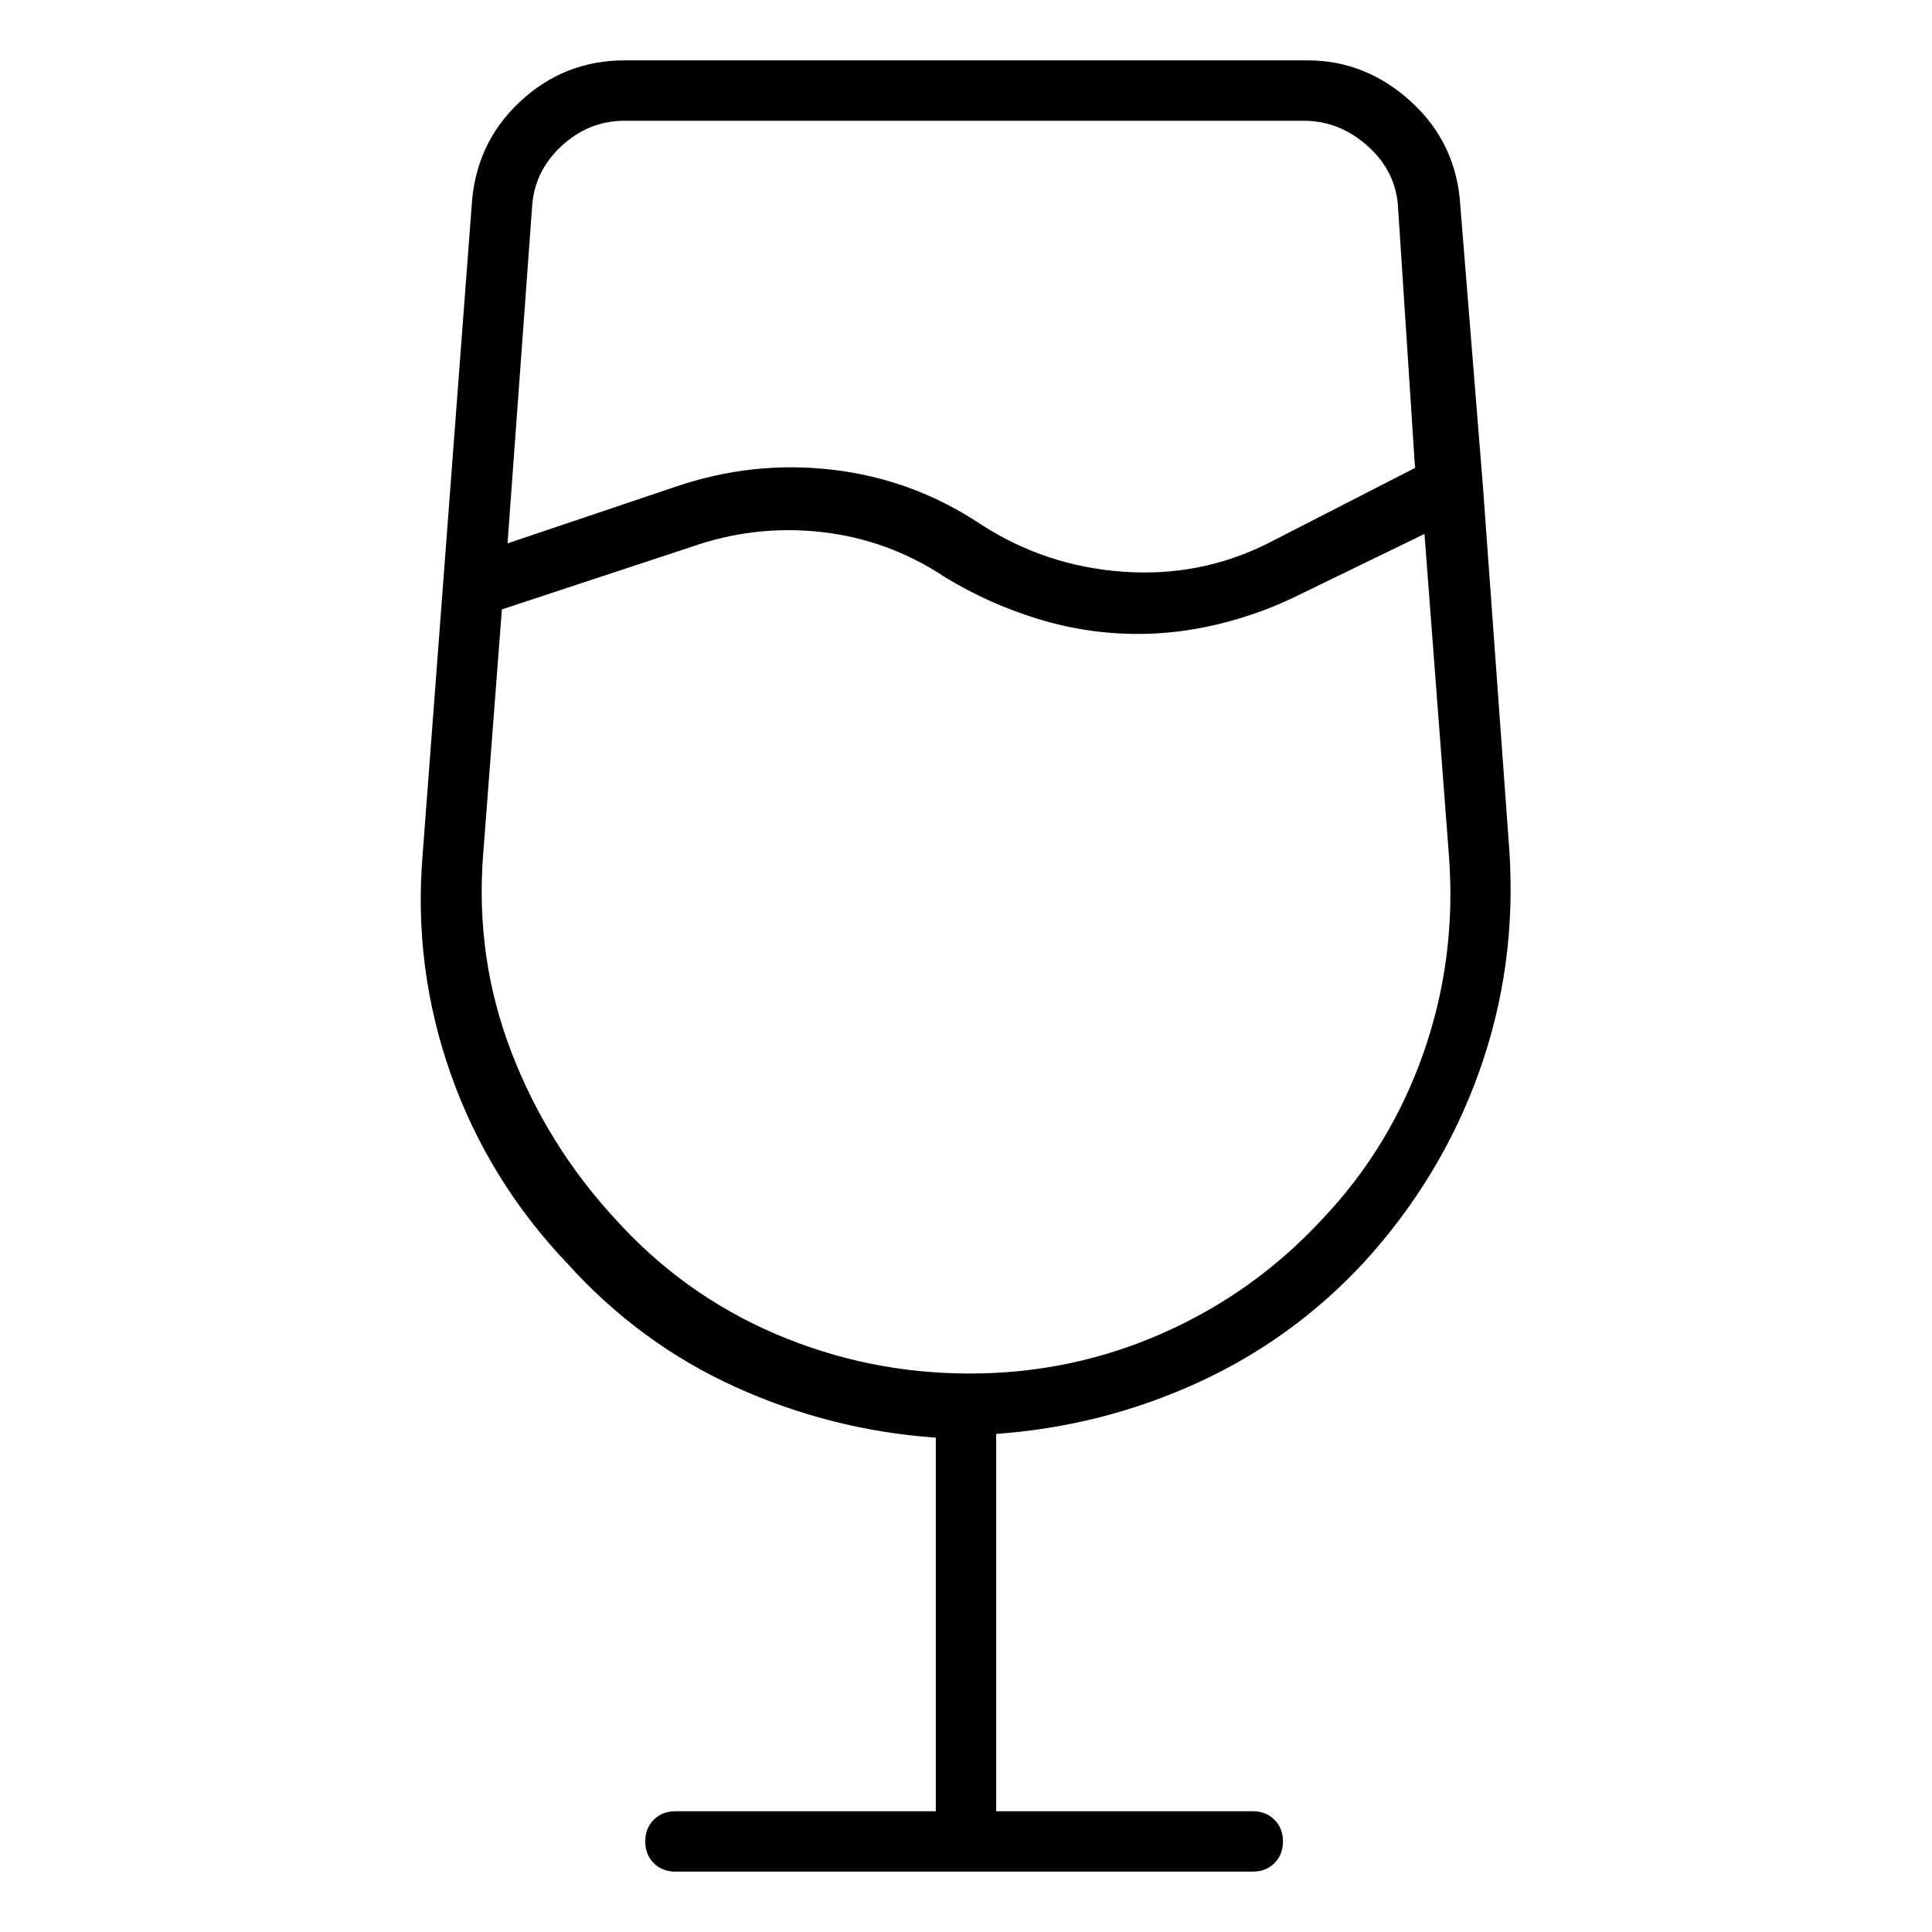 <svg viewBox="0 0 1024 1024" xmlns="http://www.w3.org/2000/svg">
  <path transform="scale(1, -1) translate(0, -960)" fill="currentColor" d="M723 291q41 45 61 101t16 117l-14 193v0v0l-12 149q-2 33 -26 55t-55 22h-362q-32 0 -55.5 -22t-25.5 -55l-26 -344q-5 -60 15 -116.5t62 -100.5q38 -42 88.5 -65t106.5 -27v-198h-138q-7 0 -11.5 -4.5t-4.5 -11.5t4.5 -11.5t11.5 -4.5h306q7 0 11.5 4.5t4.5 11.5 t-4.5 11.5t-11.5 4.5h-136v200q56 4 106.5 27t88.5 64v0zM282 850q1 19 15.5 32.5t33.5 13.5h360q19 0 34 -13.5t16 -32.5l9 -138l-78 -40q-36 -18 -77 -15t-75 25q-36 24 -78.5 29t-83.5 -9l-89 -30l13 178v0zM256 506l10 131l100 33q34 12 69.5 8t65.5 -24q23 -14 49 -22 t53 -8q21 0 42 5t40 14l70 34l13 -171q4 -54 -13.5 -104t-53.5 -88q-36 -39 -84.5 -60.5t-102.5 -21.5t-103 21t-85 61q-36 39 -55 88.5t-15 103.5v0z" />
</svg>